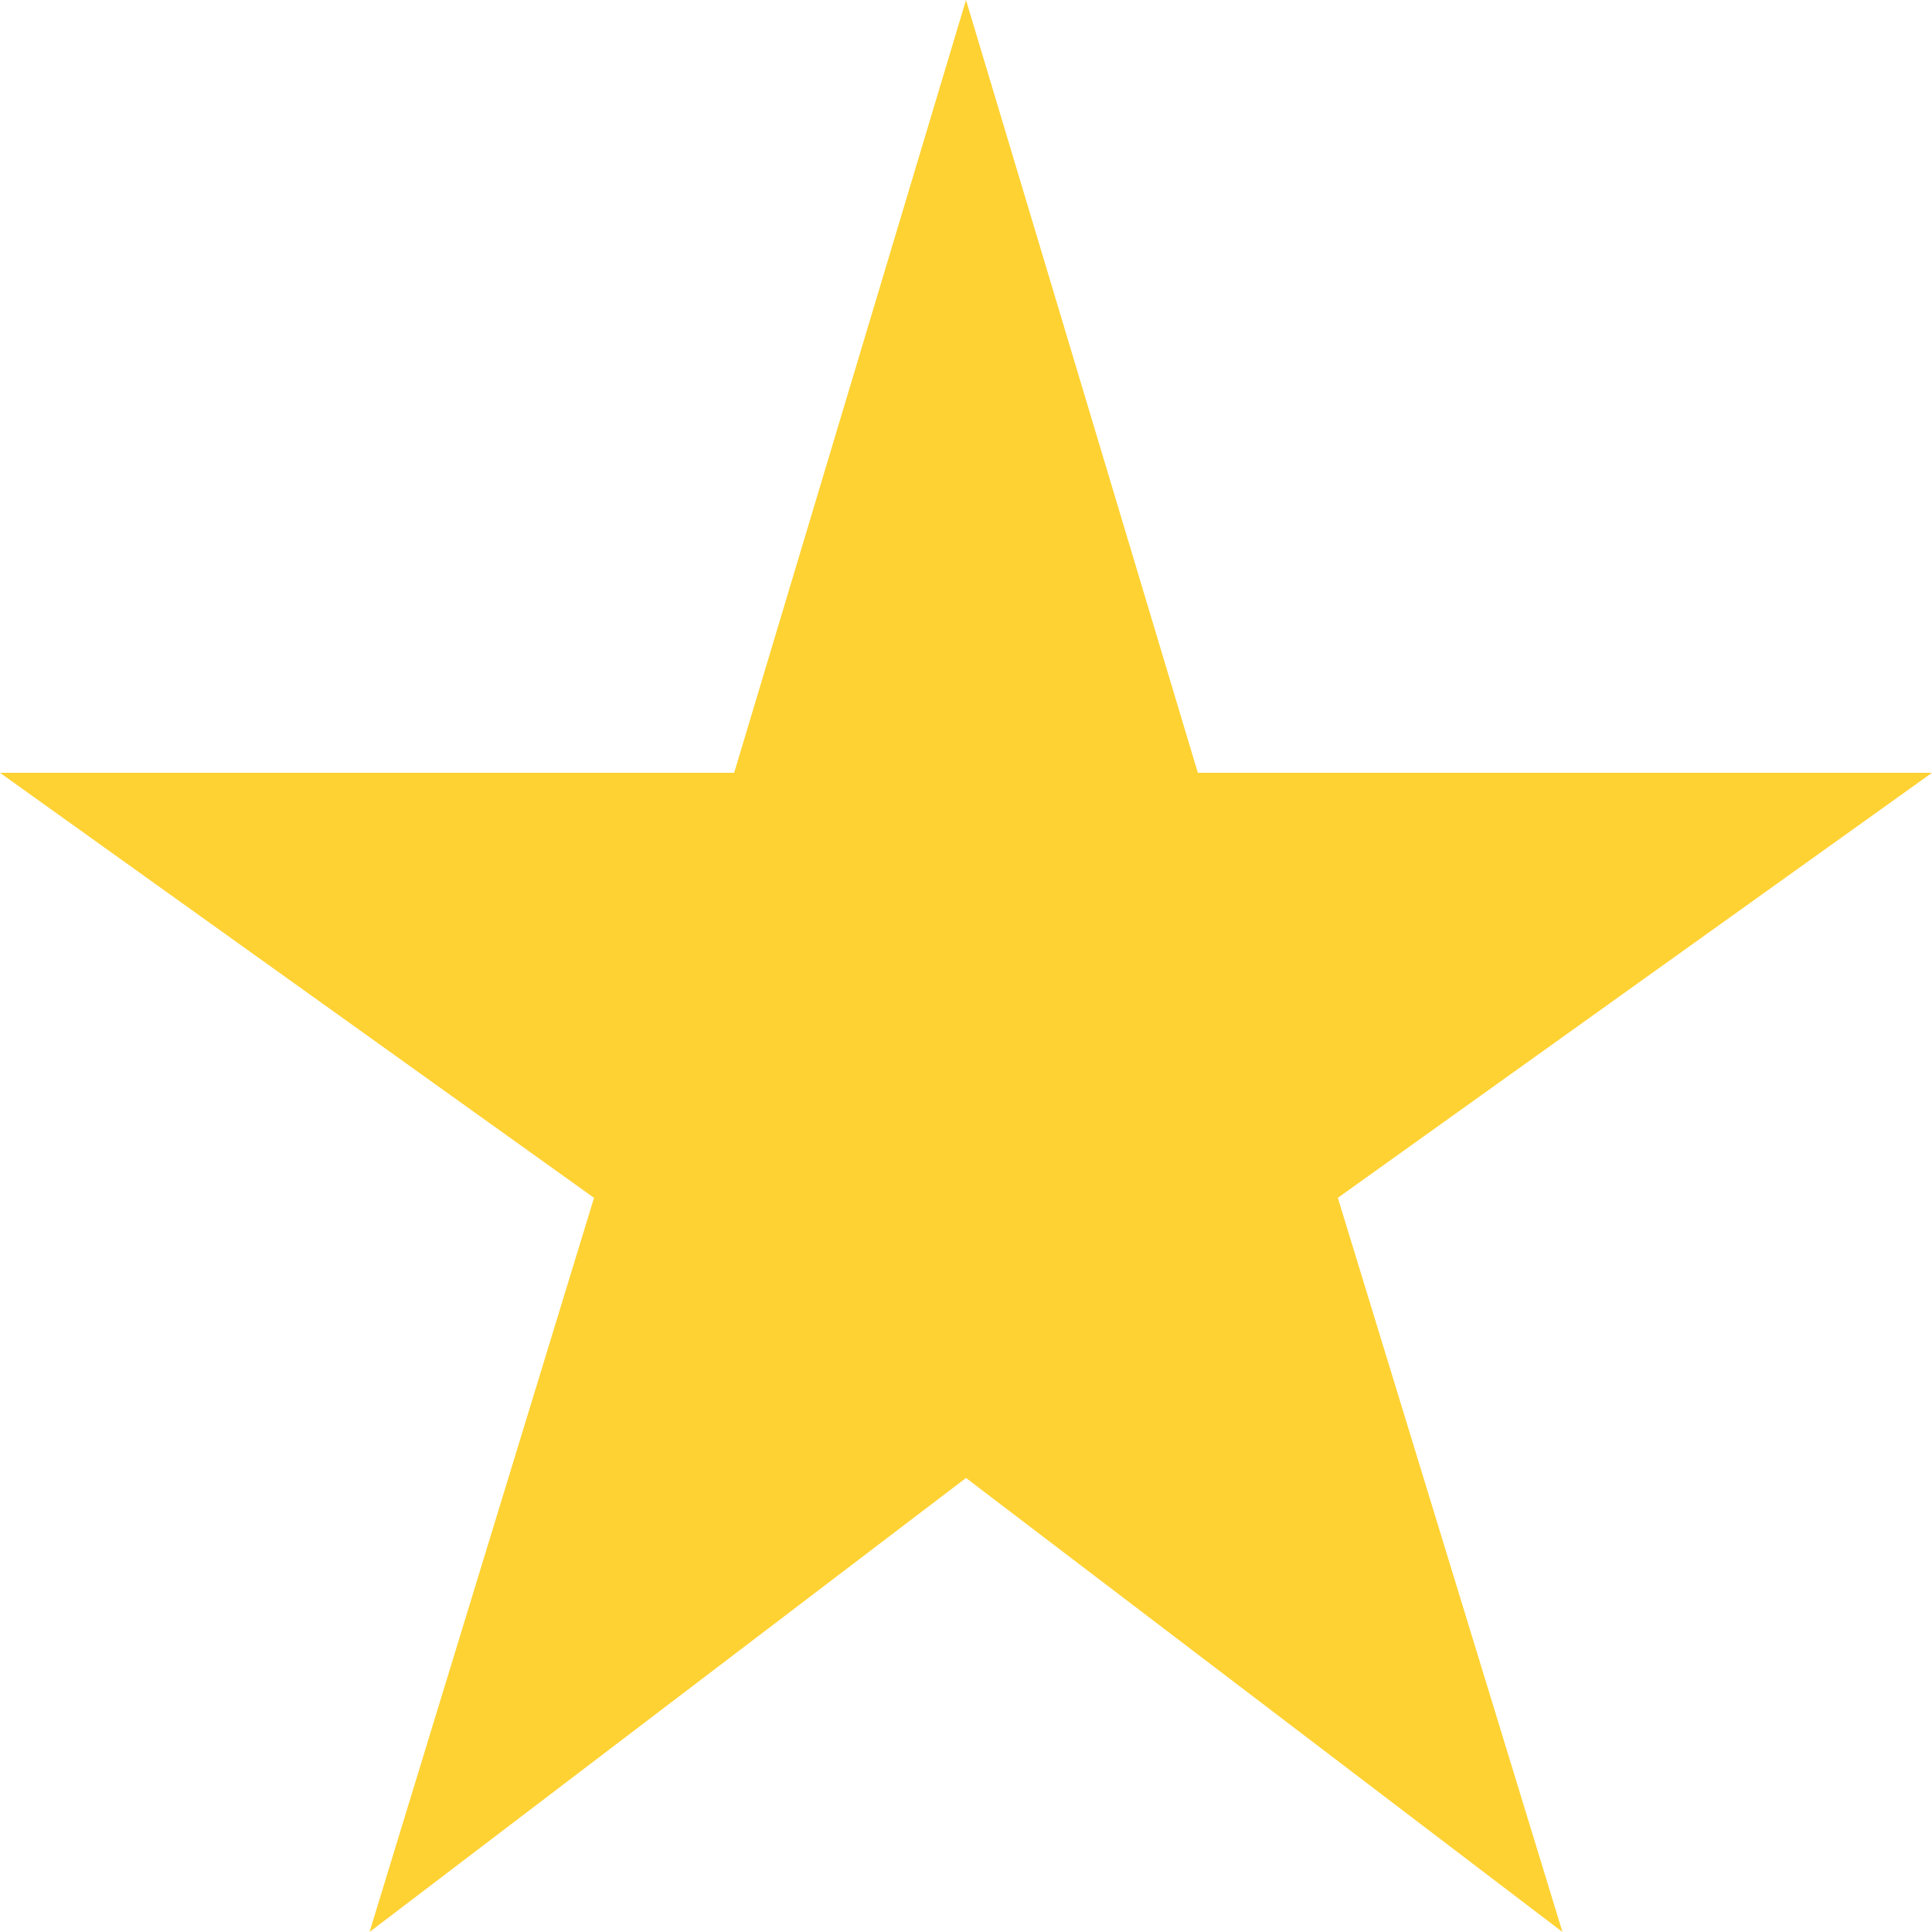 <?xml version="1.0" encoding="UTF-8" standalone="no"?><svg width='15' height='15' viewBox='0 0 15 15' fill='none' xmlns='http://www.w3.org/2000/svg'>
<g clip-path='url(#clip0_903_2462)'>
<path d='M2.869 15L4.612 9.3L0 6H5.7L7.5 0L9.3 6H15L10.387 9.3L12.131 15L7.5 11.475L2.869 15Z' fill='#FFD233'/>
</g>
<defs>
<clipPath id='clip0_903_2462'>
<rect width='15' height='15' fill='white'/>
</clipPath>
</defs>
</svg>
